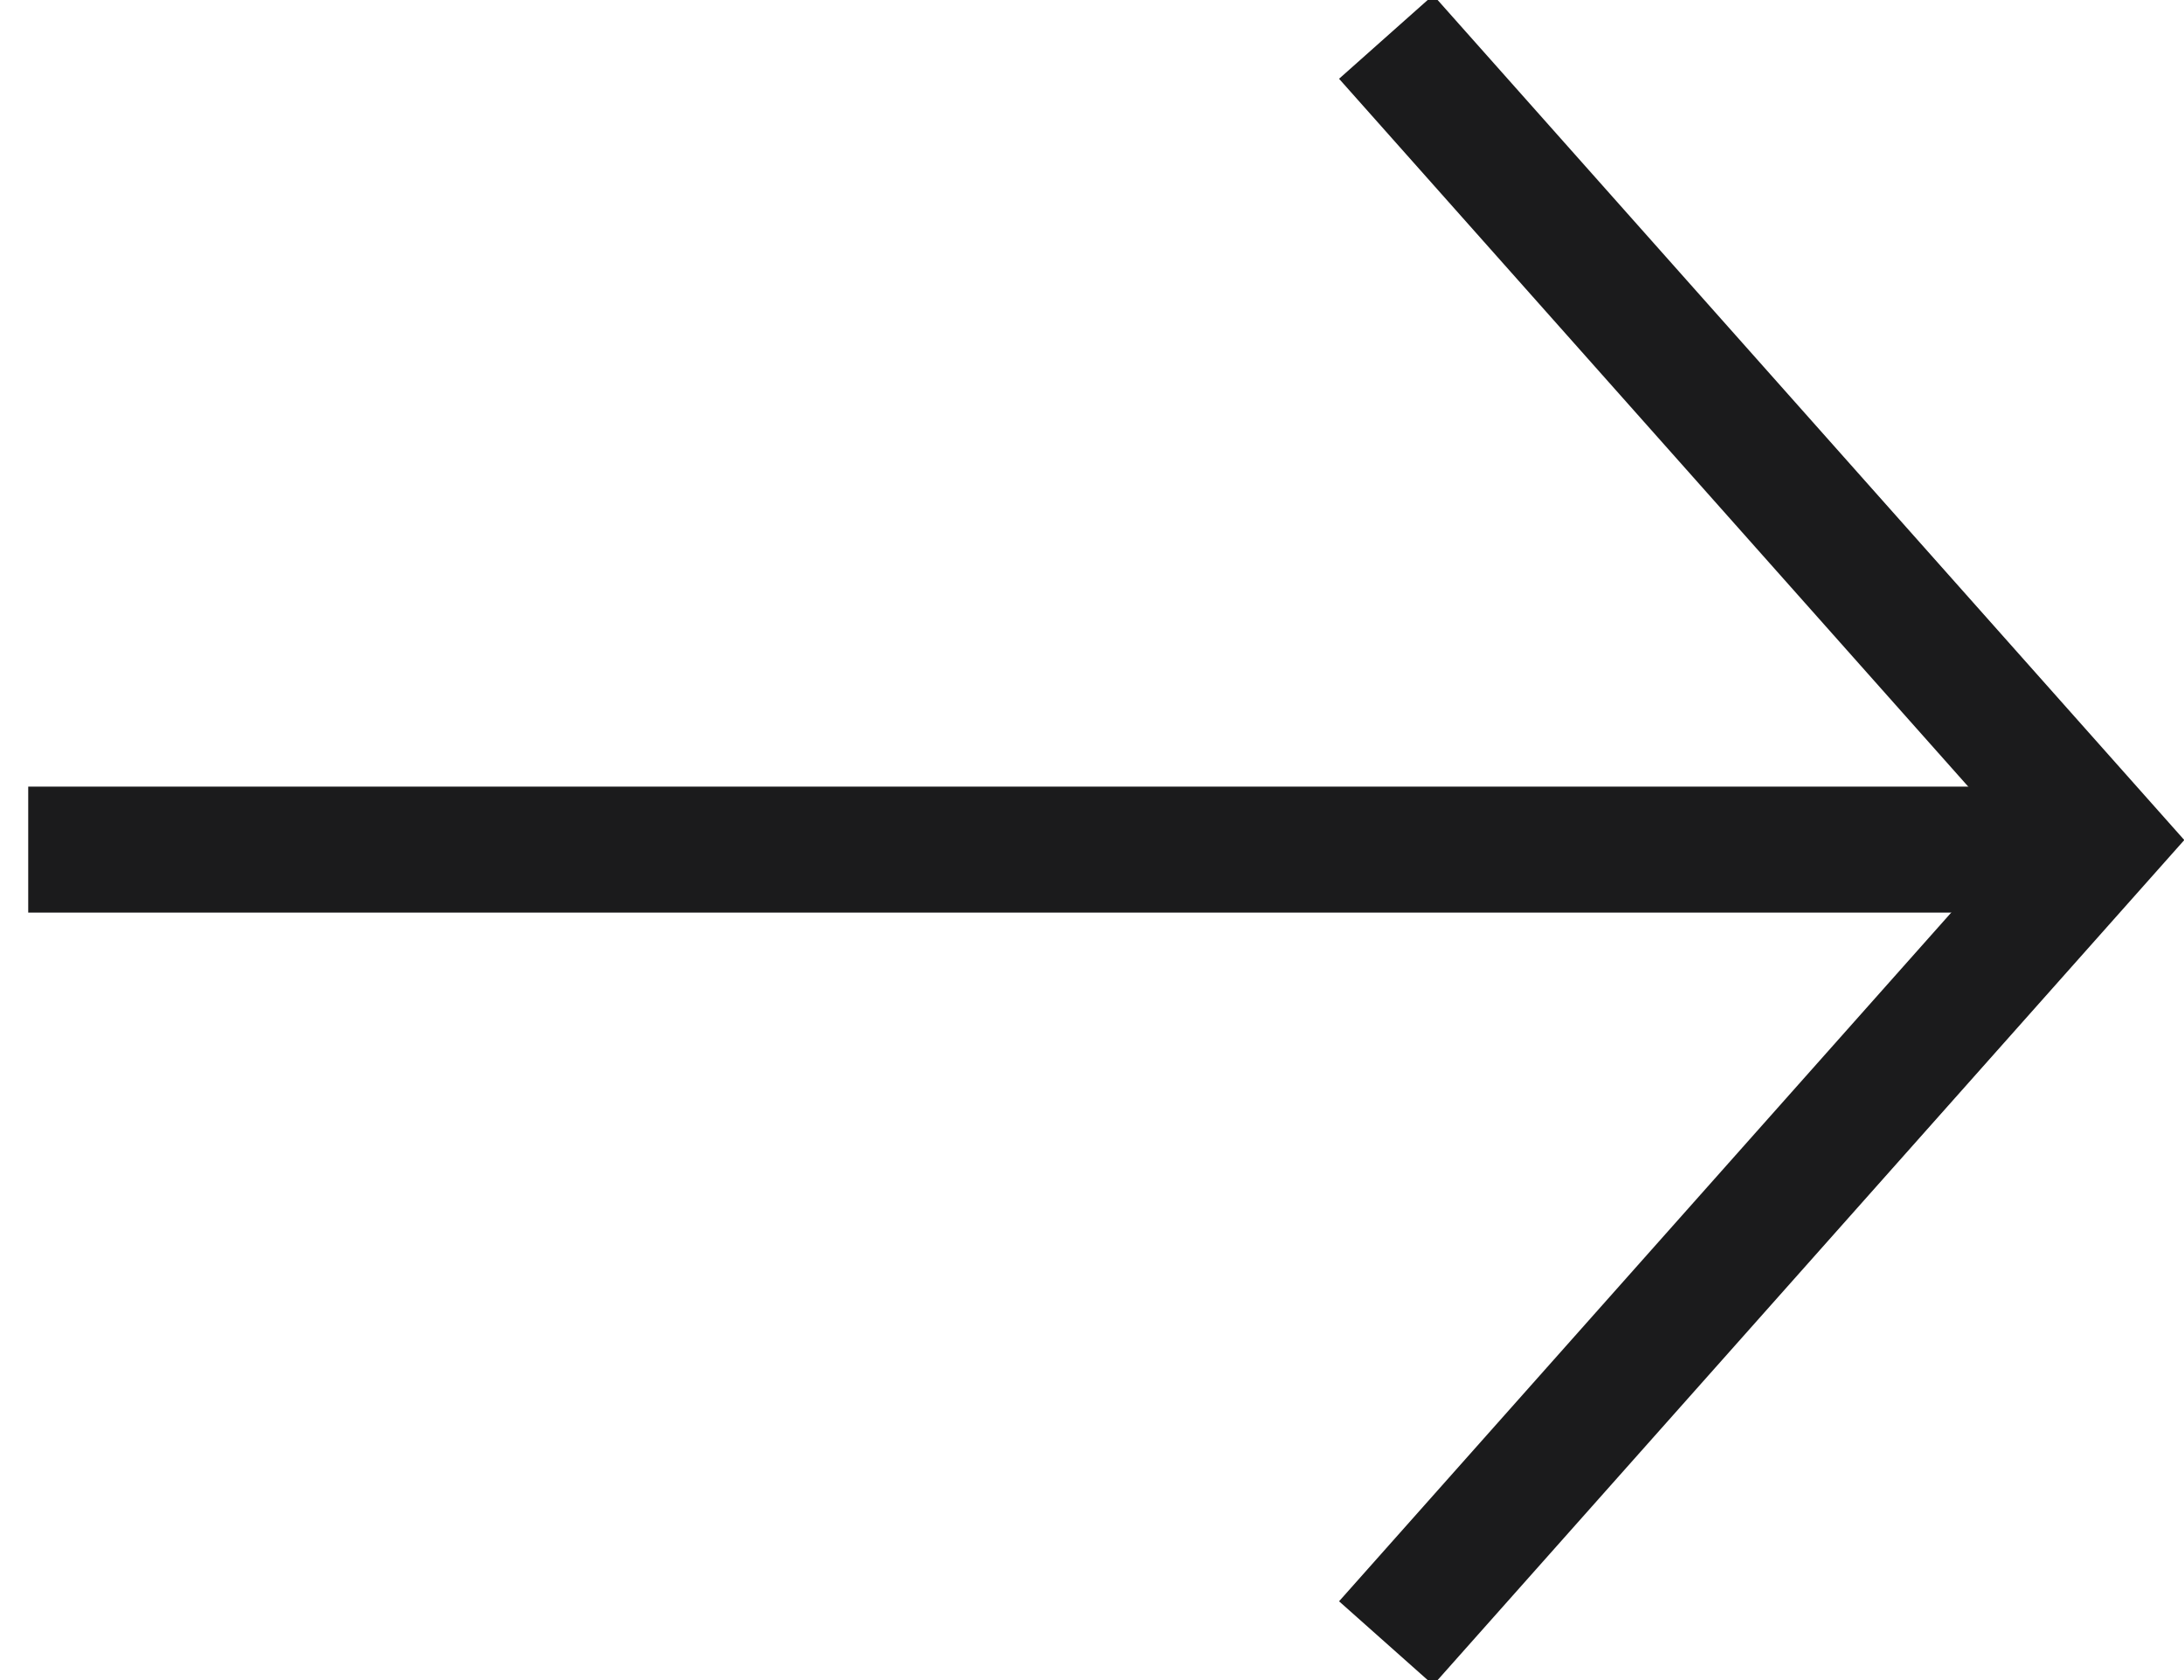 <?xml version="1.0" encoding="UTF-8"?>
<svg width="26px" height="20px" viewBox="0 0 26 20" version="1.1" xmlns="http://www.w3.org/2000/svg" xmlns:xlink="http://www.w3.org/1999/xlink">
    <!-- Generator: Sketch 53.2 (72643) - https://sketchapp.com -->
    <title>icon-arrow</title>
    <desc>Created with Sketch.</desc>
    <g id="Website" stroke="none" stroke-width="1" fill="none" fill-rule="evenodd">
        <g id="Good-Reads-(1280px)" transform="translate(-1115, -2751)">
            <g id="icon-arrow" transform="translate(1104, 2737)">
                <rect id="Rectangle" x="0" y="0" width="48" height="48"></rect>
                <g transform="translate(12, 15)" id="Path" stroke="#1B1B1C" stroke-linecap="square" stroke-width="1.5">
                    <path d="M22.914,10.486 L6.30237039e-12,10.486" stroke-linejoin="round" transform="translate(11.5, 9.8) rotate(-180) translate(-11.5, -9.8) "></path>
                    <polyline transform="translate(20, 9) rotate(-180) translate(-20, -9) " points="24 18 16 9 24 0"></polyline>
                </g>
            </g>
        </g>
    </g>
</svg>